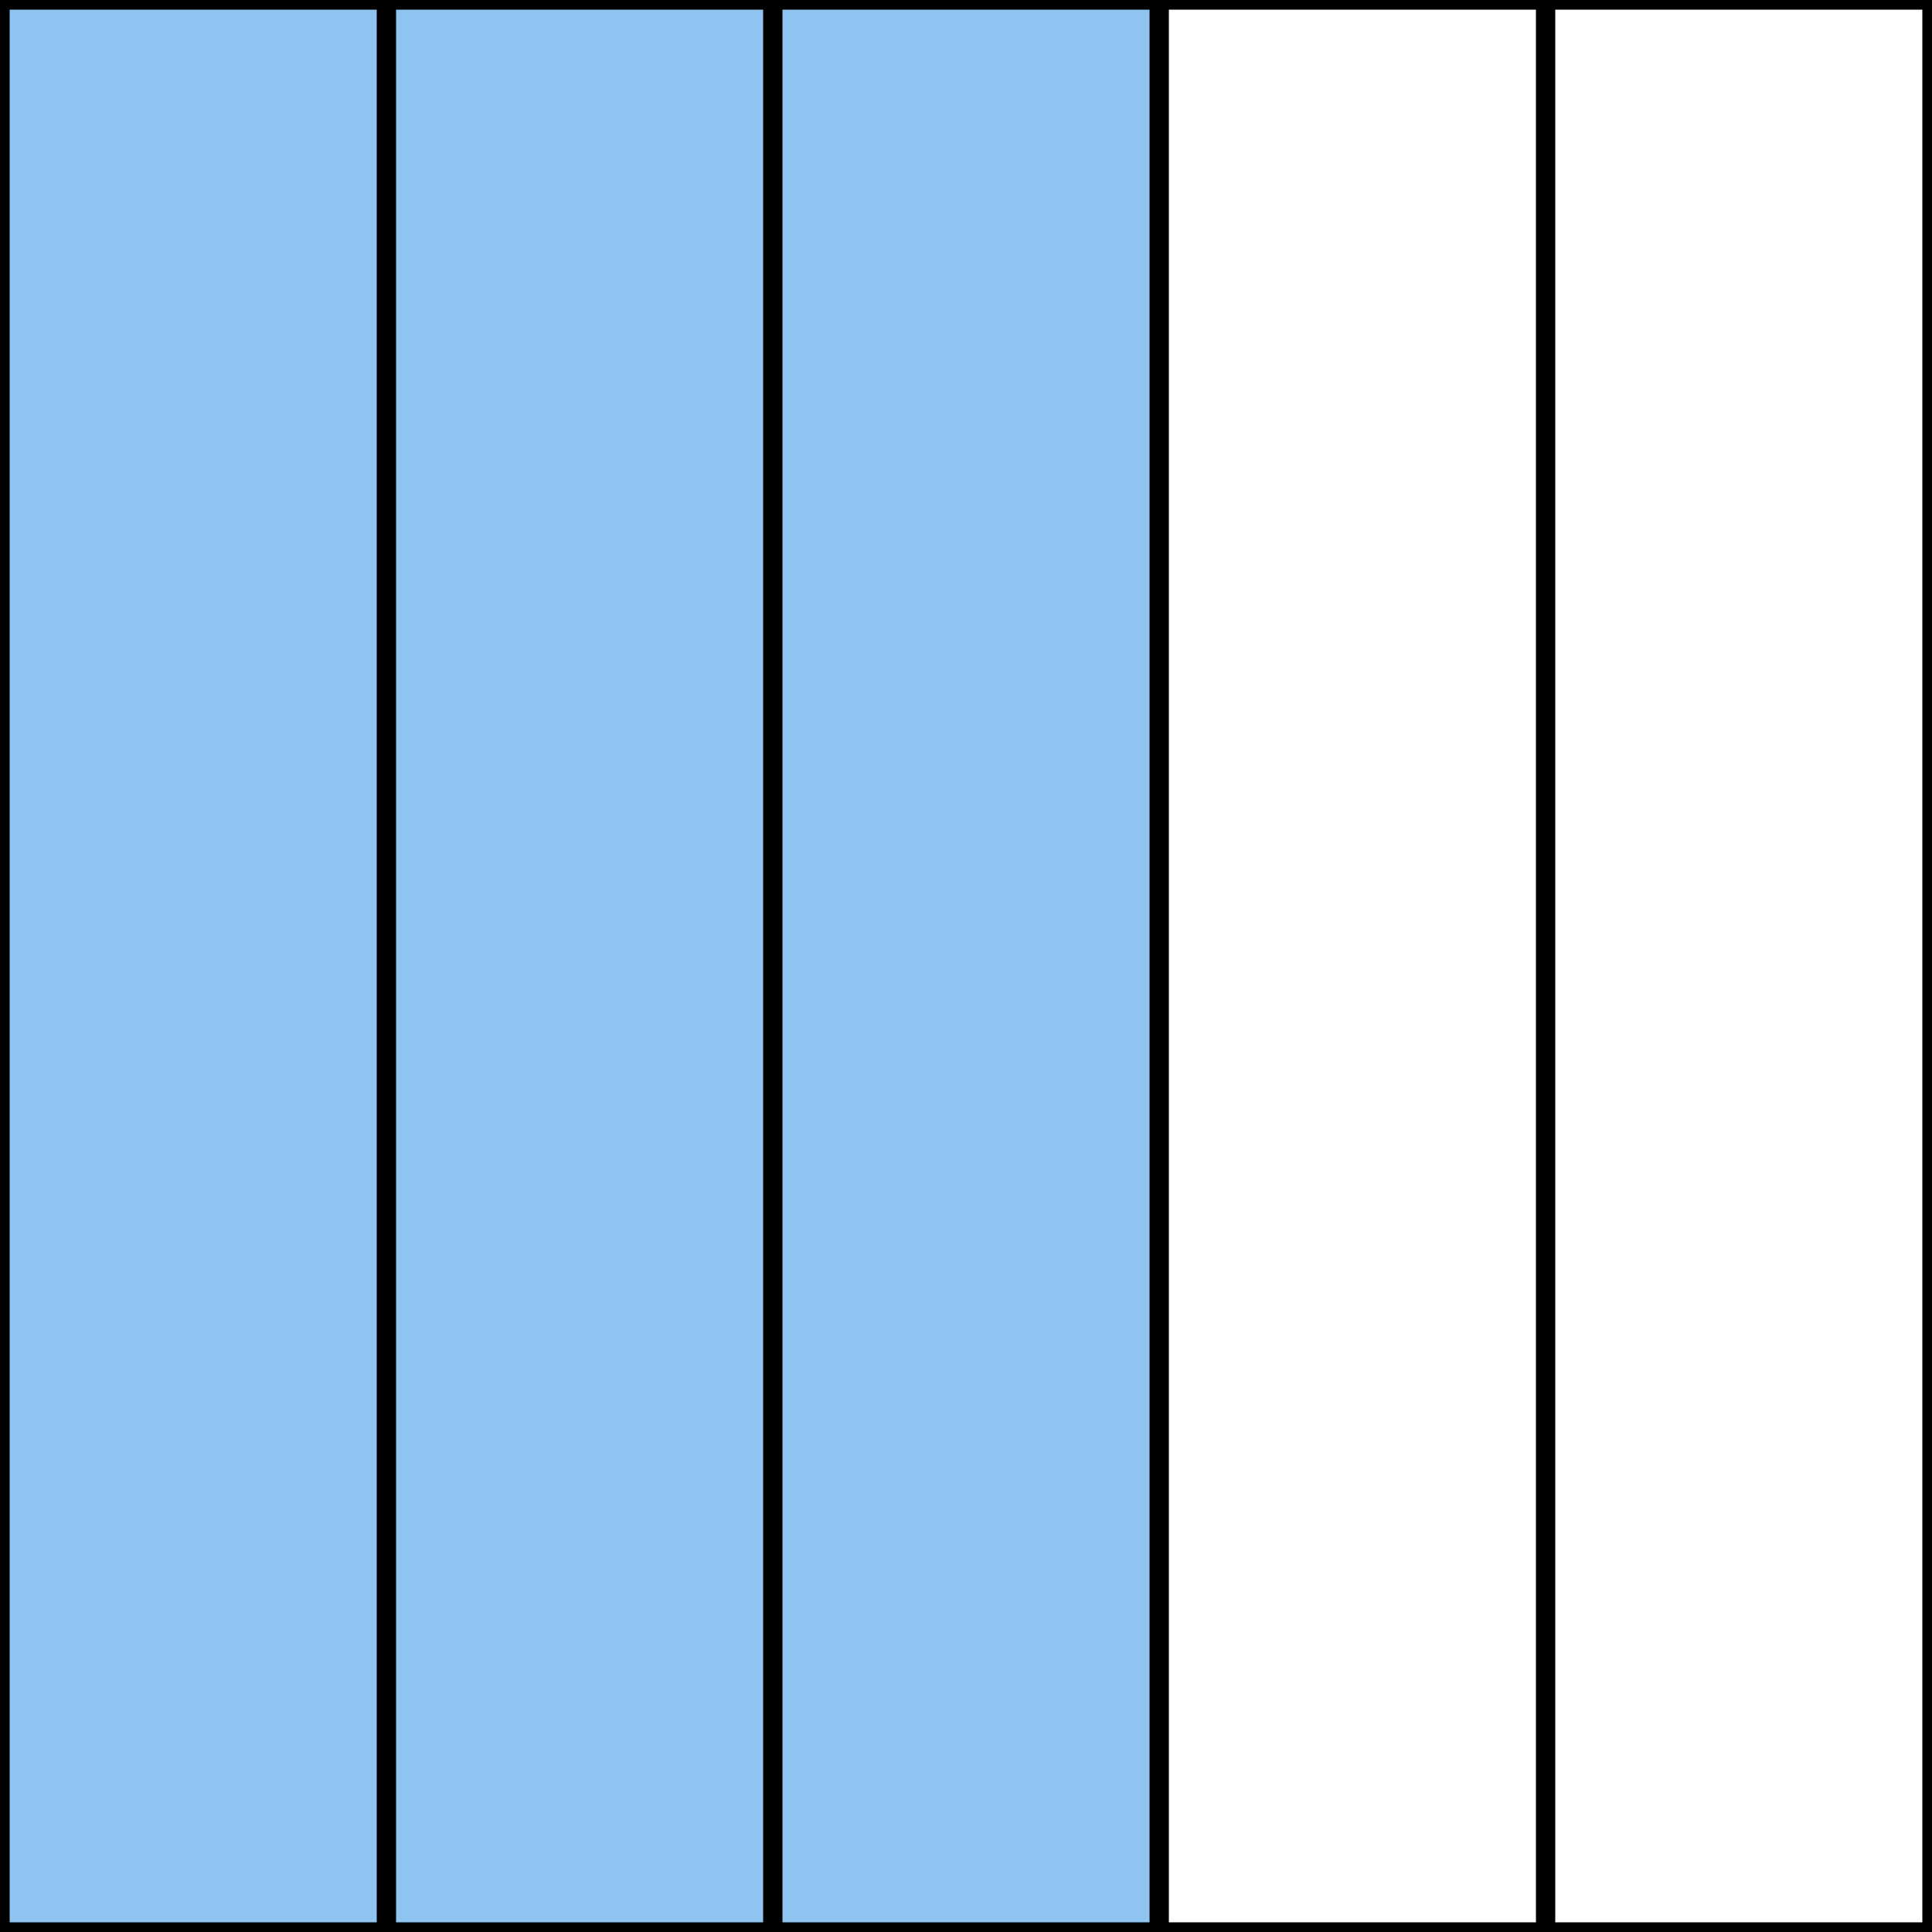 <svg xmlns="http://www.w3.org/2000/svg" fill="none" viewBox="0 0 200 200" height="200" width="200">
<rect fill="#D9D9D9" height="200" width="200"></rect>
<rect stroke="black" fill="#8FC4F0" height="199" width="39" y="0.5" x="40.5"></rect>
<rect stroke="black" fill="#8FC4F0" height="199" width="39" y="0.5" x="0.5"></rect>
<rect stroke="black" fill="#8FC4F0" height="199" width="39" y="0.5" x="80.5"></rect>
<rect stroke="black" fill="white" height="199" width="39" y="0.5" x="120.5"></rect>
<rect stroke="black" fill="white" height="199" width="39" y="0.5" x="160.5"></rect>
</svg>
